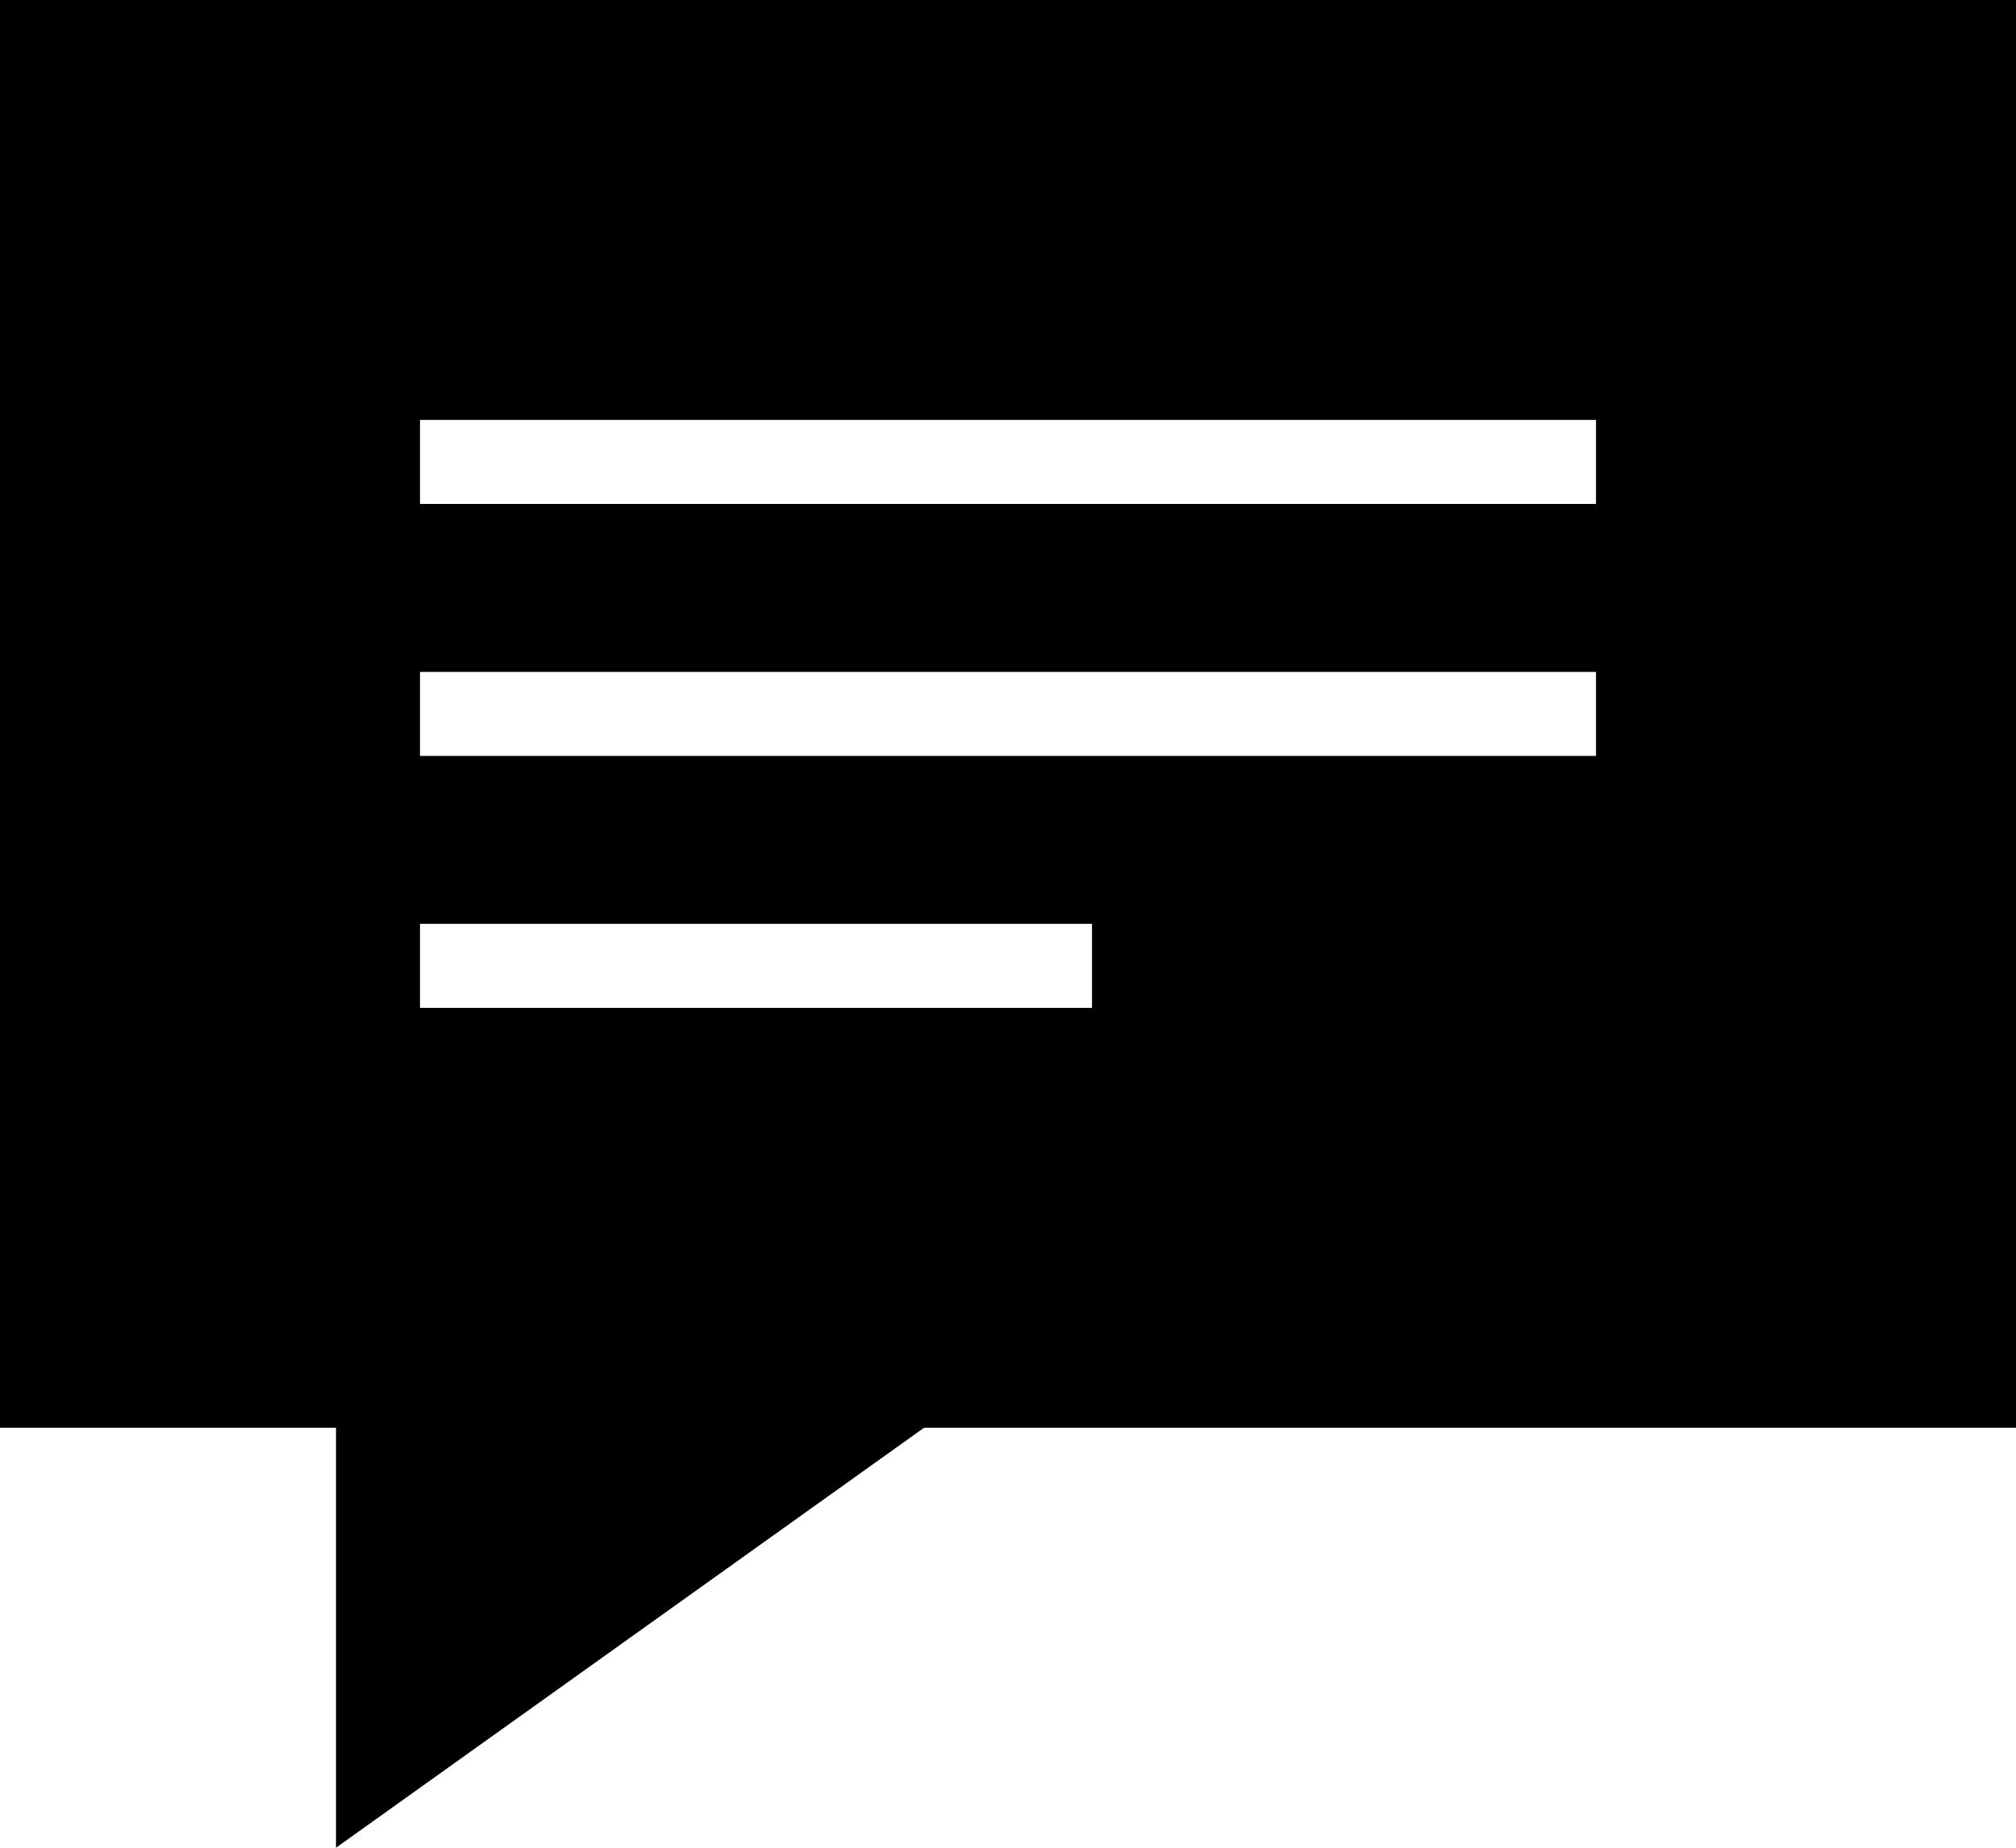 <svg xmlns="http://www.w3.org/2000/svg" viewBox="0 0 24 22"><title>icon-communicate</title><g id="Layer_2" data-name="Layer 2"><g id="Layer_1-2" data-name="Layer 1"><path d="M0,0V17H4v5l7-5H24V0ZM13,12H5V11h8Zm6-3H5V8H19Zm0-3H5V5H19Z"/></g></g></svg>